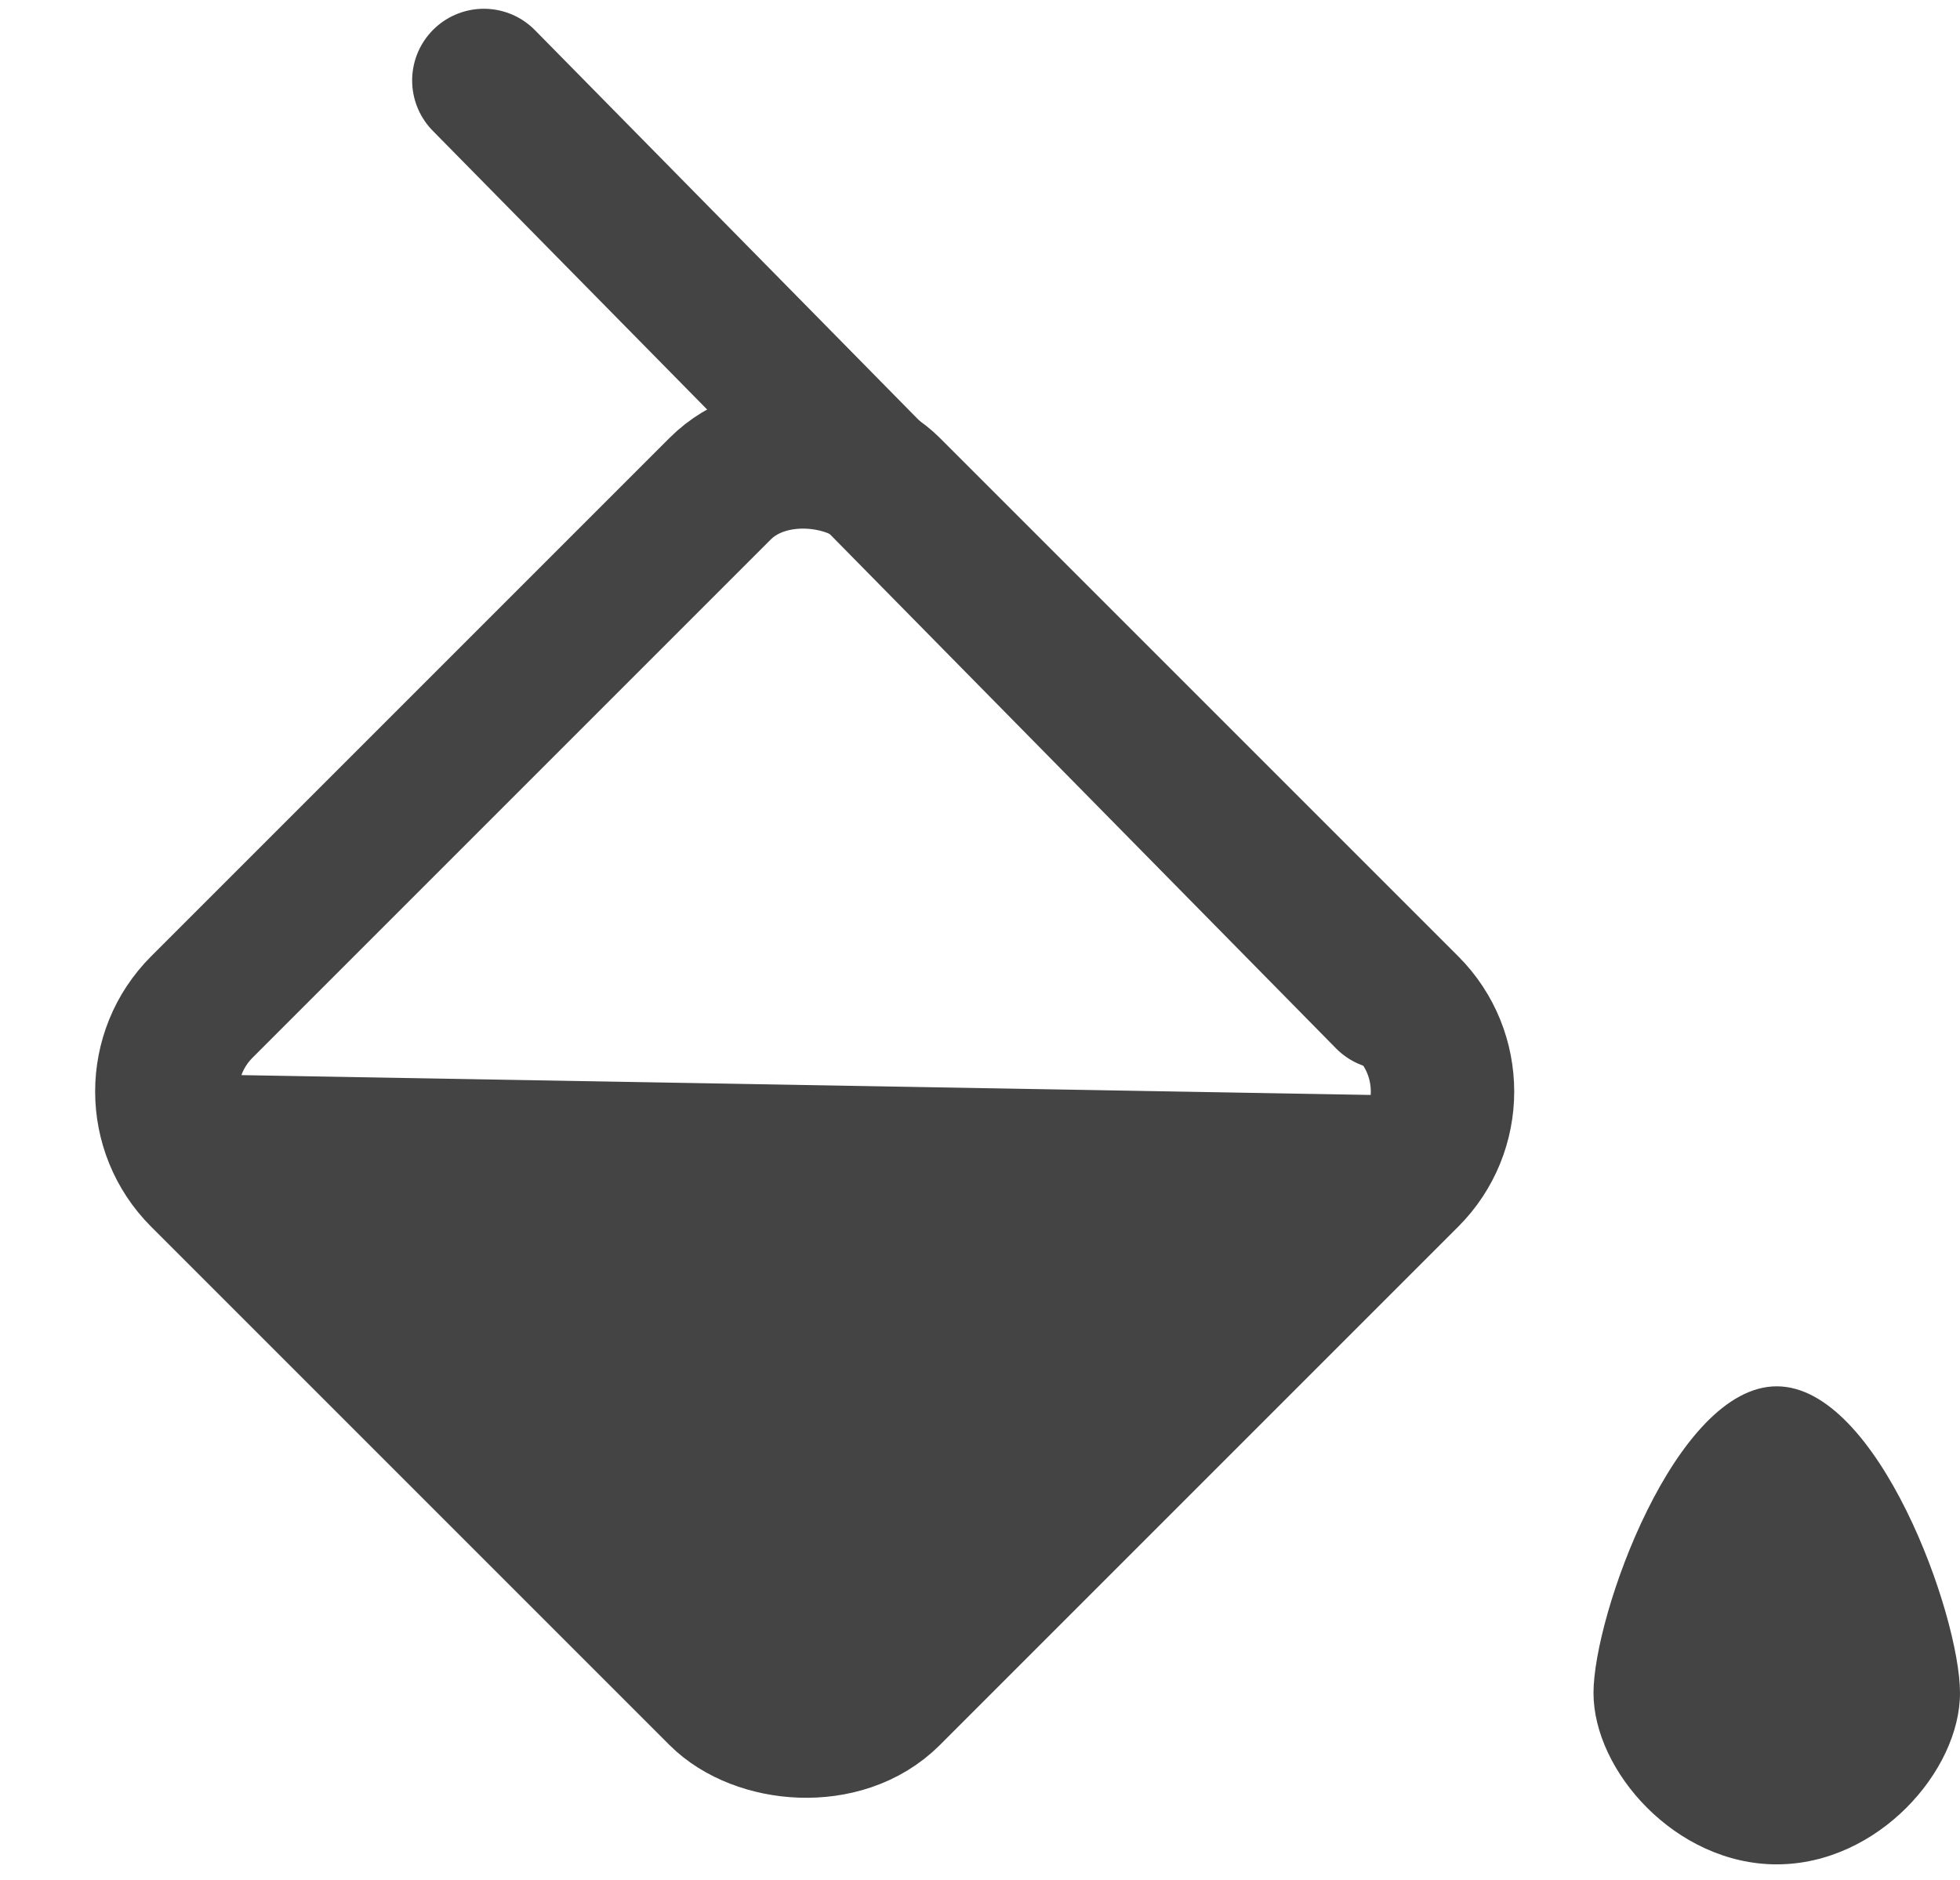 <svg width="123" height="118" viewBox="0 0 123 118" fill="none" xmlns="http://www.w3.org/2000/svg">
<rect x="7.364" y="68.498" width="61" height="61" rx="7.5" transform="rotate(-45 7.364 68.498)" stroke="#454444" stroke-width="9"/>
<path d="M50.112 112.16L7.591 67.339L94.18 68.86L50.112 112.16Z" fill="#454444"/>
<line x1="30.364" y1="5.05" x2="87.05" y2="62.636" stroke="#454444" stroke-width="9" stroke-linecap="round"/>
<path d="M123 106.245C123 111.127 117.851 117 111.5 117C105.149 117 100 111.127 100 106.245C100 101.364 105.149 87 111.5 87C117.851 87 123 101.364 123 106.245Z" fill="#454444"/>
</svg>
